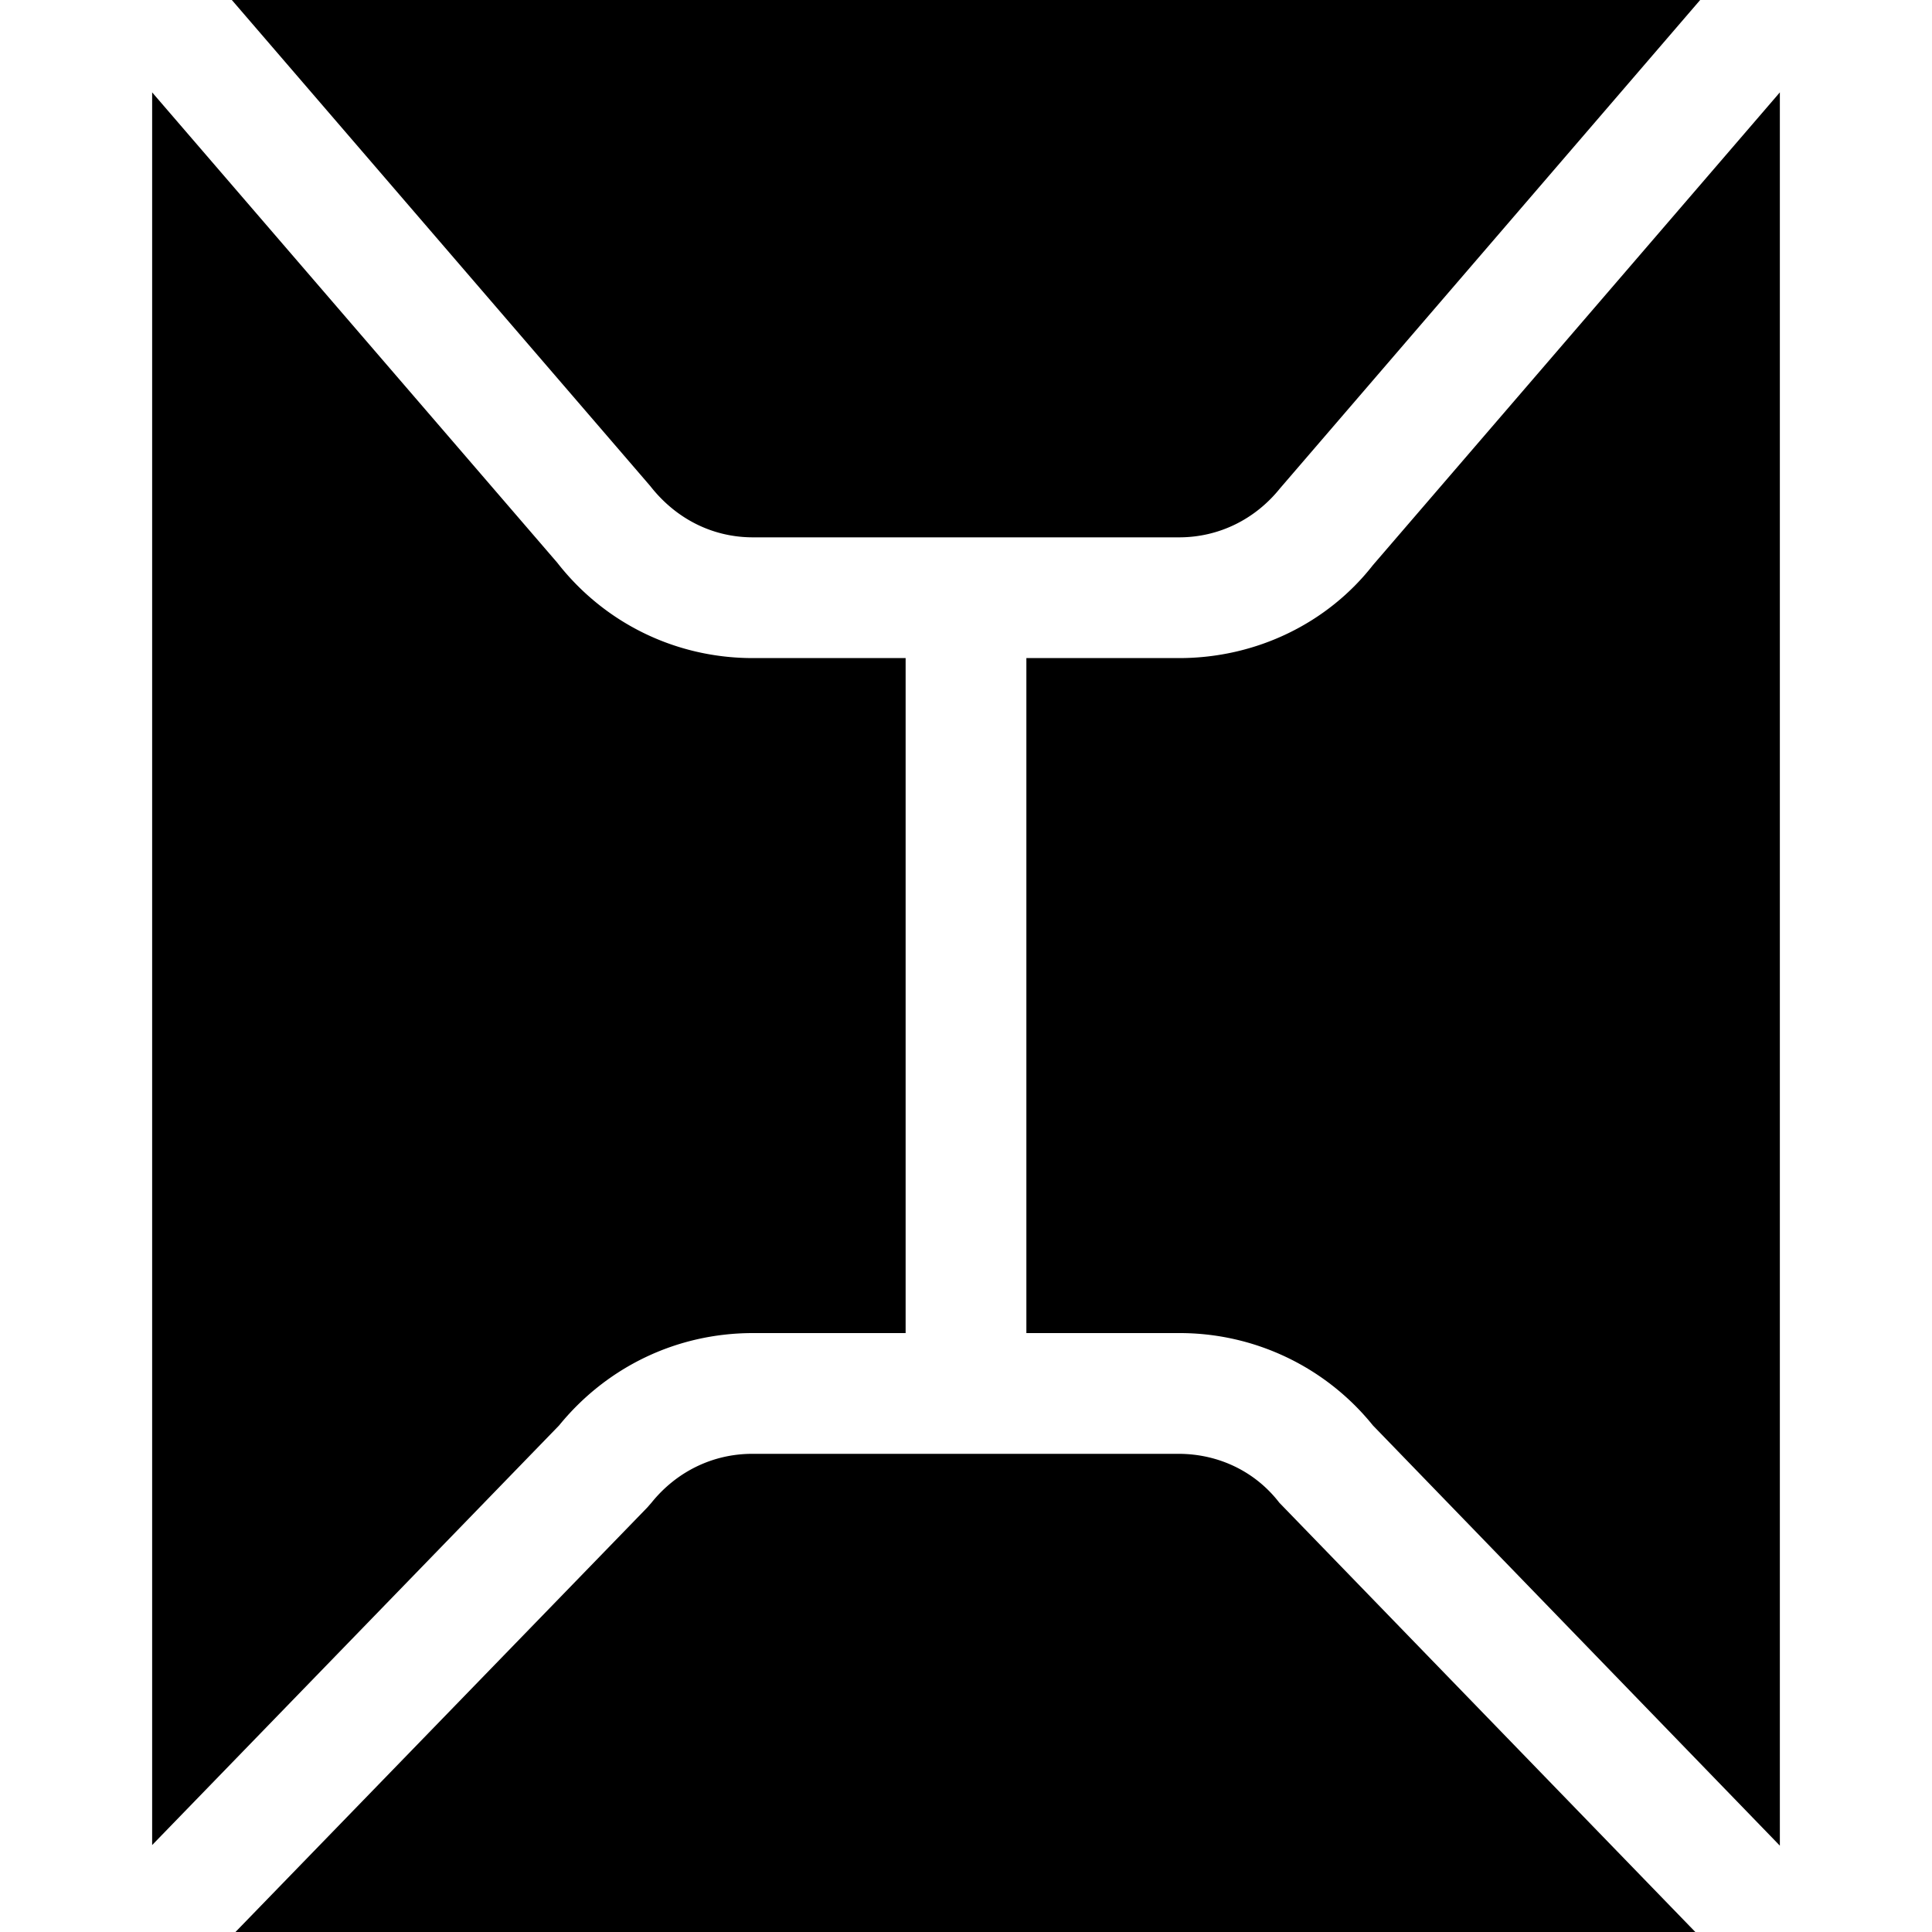 <svg viewBox="0 0 32 32" xmlns="http://www.w3.org/2000/svg">
  <path d="m29.48 30.57-6.74-6.96a4.11 4.11 0 0 0-3.21-1.53H17V10.9h2.53c1.28 0 2.46-.58 3.21-1.54l6.74-7.83zM28.08 32l-6.89-7.11c-.4-.52-1.01-.81-1.67-.81h-7.06c-.66 0-1.26.3-1.67.81l-.07.08L3.9 32h24.17ZM21.2 8.09 28.16 0H3.84l6.93 8.05c.43.55 1.04.85 1.7.85h7.06c.66 0 1.26-.3 1.67-.81M2.52 30.56l6.74-6.95c.79-.97 1.95-1.53 3.21-1.53H15V10.9h-2.53c-1.28 0-2.46-.58-3.24-1.58L2.52 1.53zm0 1.44"/>
</svg>
